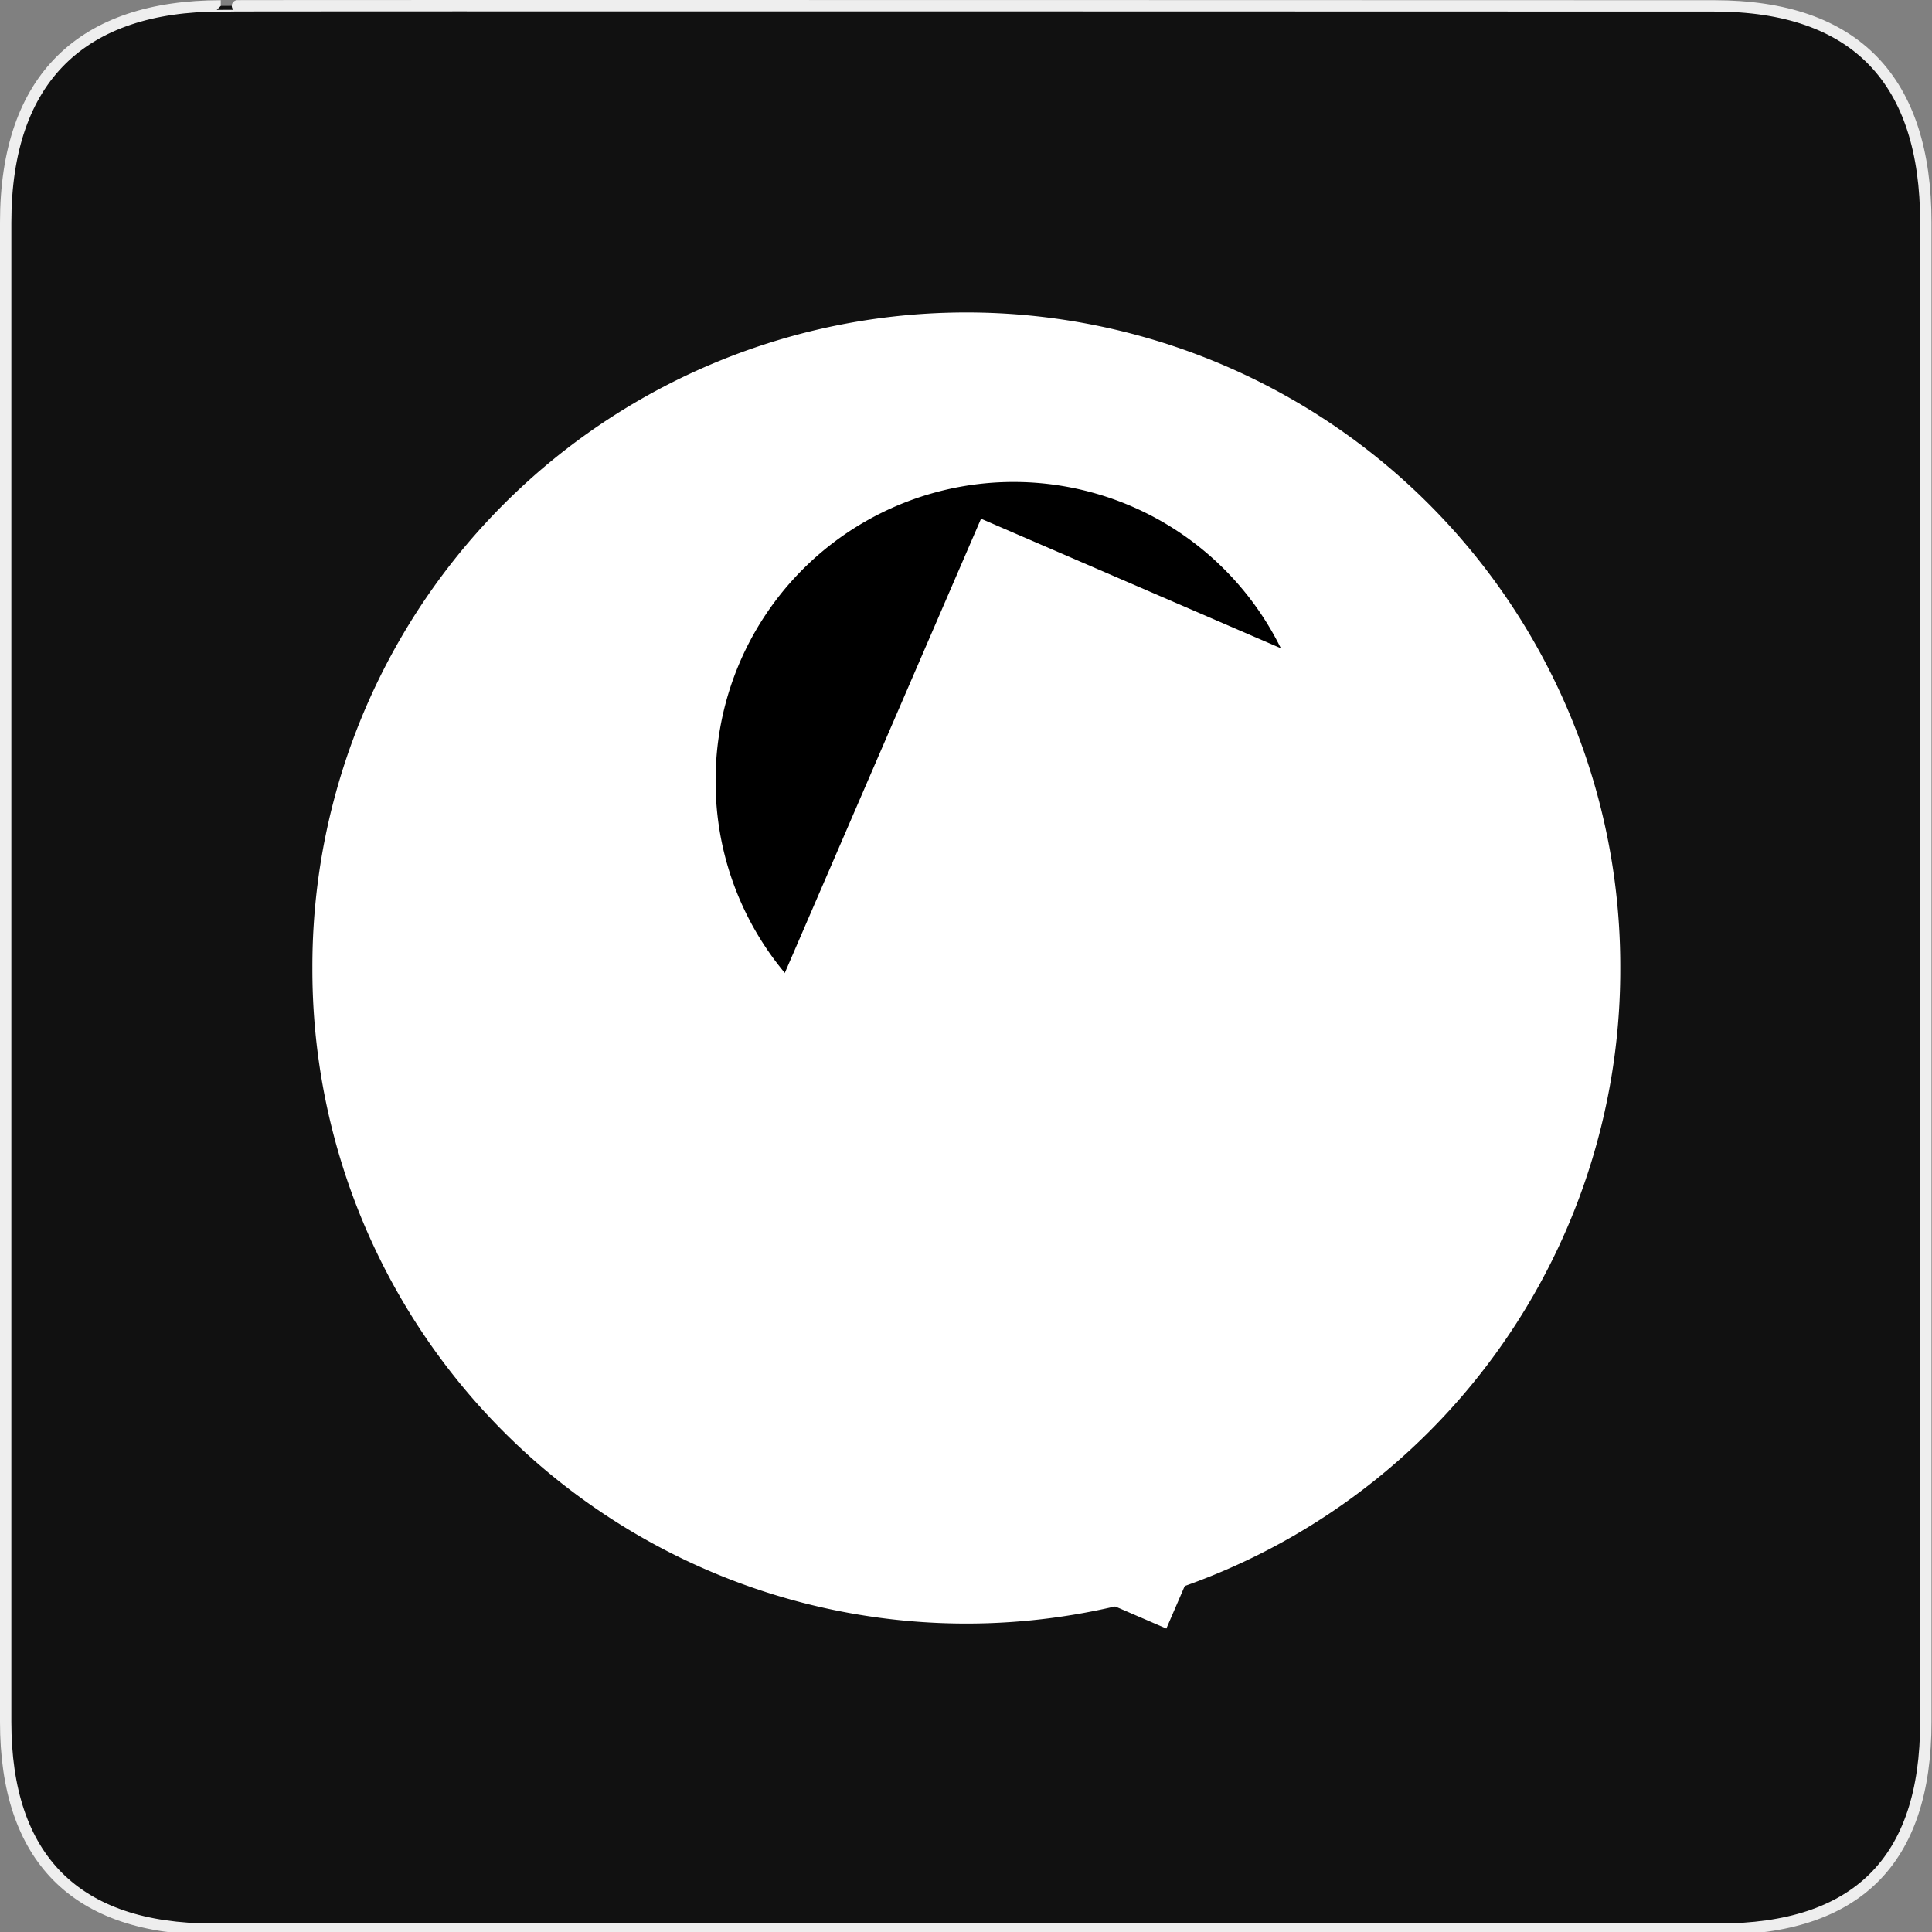 <?xml version="1.0" encoding="UTF-8" standalone="no"?>
<!-- Generator: Adobe Illustrator 15.0.0, SVG Export Plug-In . SVG Version: 6.00 Build 0)  -->

<svg
   xmlns:osb="http://www.openswatchbook.org/uri/2009/osb"
   xmlns:dc="http://purl.org/dc/elements/1.1/"
   xmlns:cc="http://creativecommons.org/ns#"
   xmlns:rdf="http://www.w3.org/1999/02/22-rdf-syntax-ns#"
   xmlns:svg="http://www.w3.org/2000/svg"
   xmlns="http://www.w3.org/2000/svg"
   xmlns:xlink="http://www.w3.org/1999/xlink"
   xmlns:sodipodi="http://sodipodi.sourceforge.net/DTD/sodipodi-0.dtd"
   xmlns:inkscape="http://www.inkscape.org/namespaces/inkscape"
   version="1.1"
   x="0px"
   y="0px"
   width="580px"
   height="580px"
   viewBox="0 0 580 580"
   enable-background="new 0 0 580 580"
   xml:space="preserve"
   id="svg2"
   inkscape:version="0.48.4 r9939"
   sodipodi:docname="religious.svg"><rect x="0" y="0" width="580" height="580" fill="#808080" stroke="none"/><defs
   id="defs45"><linearGradient
   id="linearGradient5239"
   osb:paint="solid"><stop
     style="stop-color:#ff0000;stop-opacity:1;"
     offset="0"
     id="stop5241" /></linearGradient>
	
	
	
<linearGradient
   inkscape:collect="always"
   xlink:href="#linearGradient5239"
   id="linearGradient5243"
   x1="54.106"
   y1="392.046"
   x2="309.094"
   y2="392.046"
   gradientUnits="userSpaceOnUse" /><linearGradient
   inkscape:collect="always"
   xlink:href="#linearGradient5239"
   id="linearGradient5245"
   x1="298.391"
   y1="157.958"
   x2="553.259"
   y2="157.958"
   gradientUnits="userSpaceOnUse" /></defs><sodipodi:namedview
   pagecolor="#ffffff"
   bordercolor="#666666"
   borderopacity="1"
   objecttolerance="10"
   gridtolerance="10"
   guidetolerance="10"
   inkscape:pageopacity="0"
   inkscape:pageshadow="2"
   inkscape:window-width="1311"
   inkscape:window-height="993"
   id="namedview43"
   showgrid="false"
   inkscape:zoom="0.33589188"
   inkscape:cx="192.93584"
   inkscape:cy="290"
   inkscape:window-x="555"
   inkscape:window-y="24"
   inkscape:window-maximized="0"
   inkscape:current-layer="svg2" />
<g
   id="Layer_2">
	<g
   id="g1327">
		<path
   id="path1329"
   fill="#111111"
   stroke="#EEEEEE"
   stroke-width="3.408"
   d="M66.275,1.768    c-41.335,0-64.571,21.371-64.571,65.036v450.123c0,40.844,20.894,62.229,62.192,62.229H515.92    c41.307,0,62.229-20.316,62.229-62.229V66.804c0-42.601-20.923-65.036-63.522-65.036C514.624,1.768,66.133,1.625,66.275,1.768z" />
	</g>
</g>

<path
   sodipodi:type="arc"
   style="fill:#ffffff;fill-opacity:1;fill-rule:nonzero;stroke:#ffffff;stroke-width:9.1;stroke-linecap:square;stroke-linejoin:round;stroke-miterlimit:4;stroke-opacity:1;stroke-dasharray:none"
   id="path5268"
   sodipodi:cx="358.20331"
   sodipodi:cy="356.63058"
   sodipodi:rx="156.76471"
   sodipodi:ry="156.76471"
   d="m 514.968,356.631 a 156.765,156.765 0 1 1 -313.529,0 156.765,156.765 0 1 1 313.529,0 z"
   transform="matrix(1.217,0,0,1.217,-145.833,-143.416)" /><path
   sodipodi:type="arc"
   style="fill:#000000;fill-opacity:1;fill-rule:nonzero;stroke:#000000;stroke-width:9.1;stroke-linecap:square;stroke-linejoin:round;stroke-miterlimit:4;stroke-opacity:1;stroke-dasharray:none"
   id="path5272"
   sodipodi:cx="341.55212"
   sodipodi:cy="241.69687"
   sodipodi:rx="72.696587"
   sodipodi:ry="72.696587"
   d="m 414.249,241.697 a 72.697,72.697 0 1 1 -145.393,0 72.697,72.697 0 1 1 145.393,0 z"
   transform="matrix(1.158,0,0,1.158,-91.235,-45.432)" /><flowRoot
   xml:space="preserve"
   id="flowRoot5274"
   style="font-size:64px;font-style:normal;font-weight:normal;line-height:125%;letter-spacing:0px;word-spacing:0px;fill:#ffffff;fill-opacity:1;stroke:none;font-family:Sans"
   transform="matrix(2.03,0.877,-0.877,2.03,-99.331,-486.093)"><flowRegion
     id="flowRegion5276"><rect
       id="rect5278"
       width="82.85"
       height="128.336"
       x="278.603"
       y="195.805"
       style="font-size:64px;fill:#ffffff;fill-opacity:1" /></flowRegion><flowPara
     id="flowPara5280">8</flowPara></flowRoot></svg>